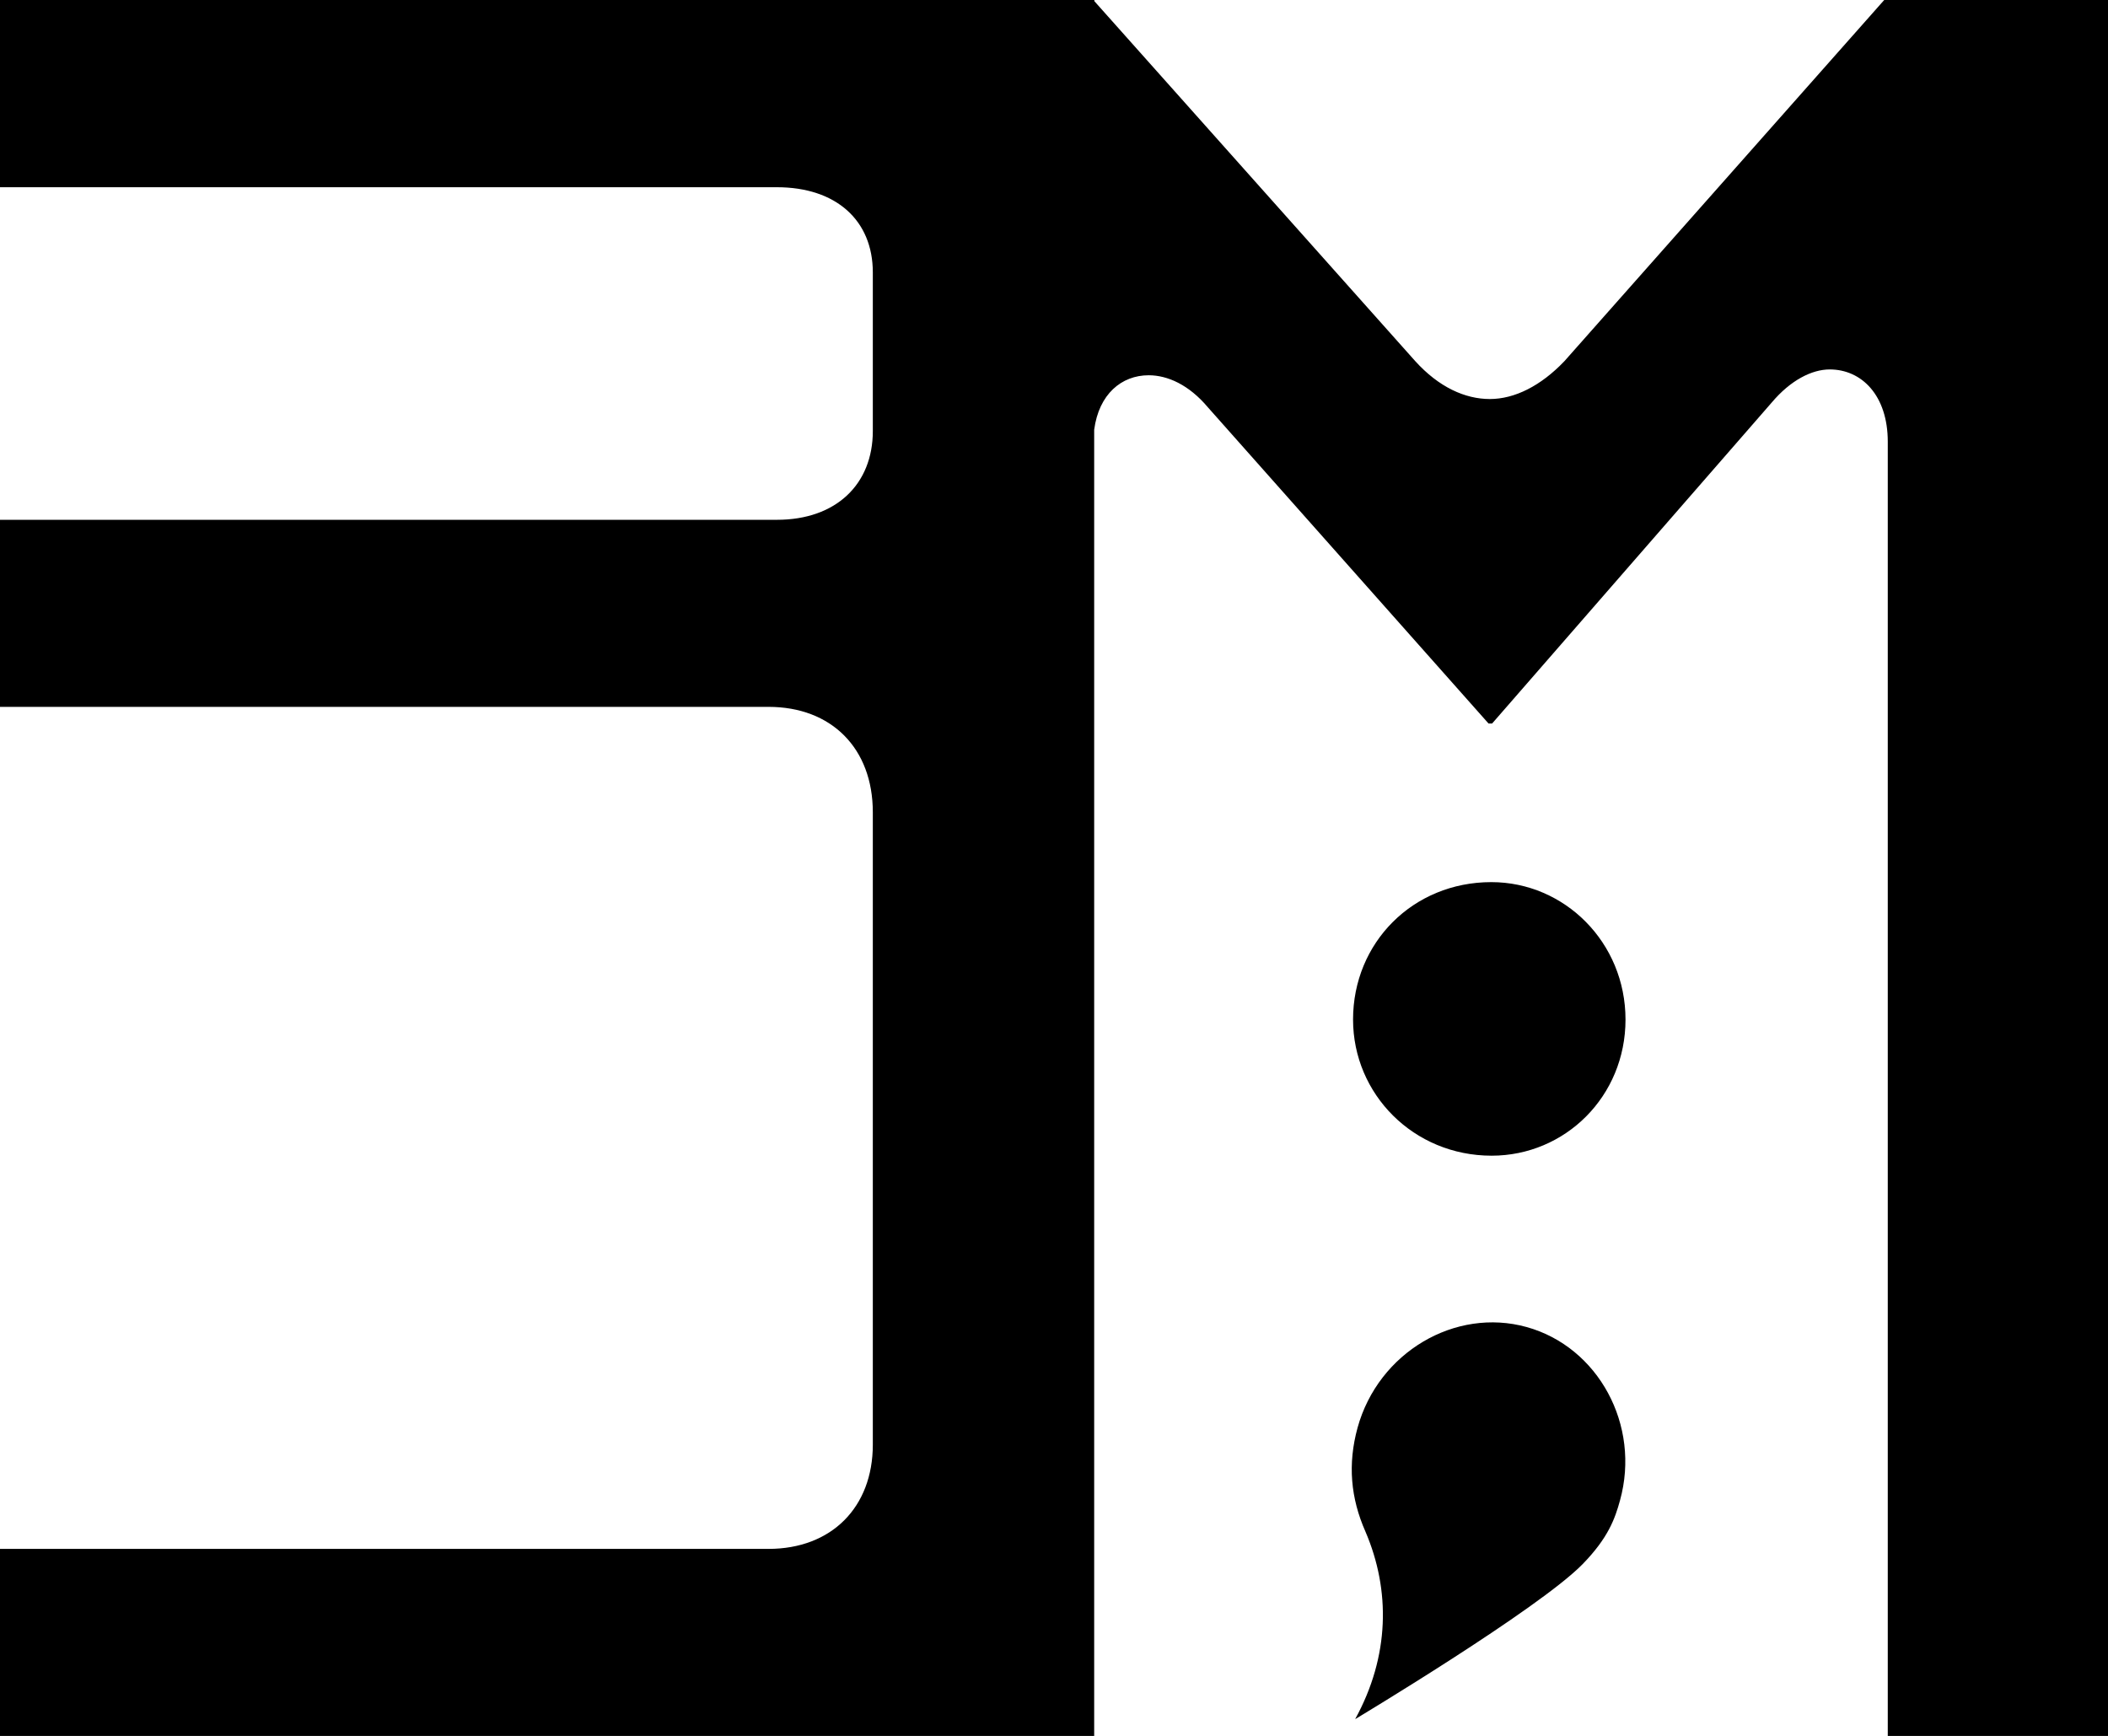 <?xml version="1.0" encoding="UTF-8"?><svg id="Layer_2" xmlns="http://www.w3.org/2000/svg" width="130.37" height="107.37" viewBox="0 0 130.37 107.37"><g id="logo_comma"><path d="M0,95.8H47.53c3.88,0,6.45-2.56,6.45-6.45V50.24c0-3.96-2.56-6.52-6.45-6.52H0v-11.57H48.05c3.66,0,5.93-2.2,5.93-5.49v-9.81c0-3.22-2.27-5.27-5.93-5.27H0V0H67.68V.07l19.85,22.27c1.46,1.61,3.08,2.34,4.61,2.34s3.15-.81,4.61-2.34L116.53,0h13.84V107.37h-13.62V27.32c0-2.86-1.61-4.47-3.59-4.47-1.1,0-2.42,.66-3.59,2.05l-17.29,19.85h-.22l-17.36-19.56c-1.17-1.39-2.49-1.98-3.66-1.98-1.68,0-3.08,1.17-3.37,3.37V107.37H0v-11.57Z"/><path d="M83.68,63.06c0-4.76,3.71-8.5,8.55-8.5,4.54,0,8.3,3.74,8.3,8.5s-3.74,8.42-8.28,8.42c-4.83,0-8.57-3.81-8.57-8.42Z"/><path d="M83.81,106.33c2.14-3.89,2.19-7.97,.64-11.59-.92-2.08-1.11-4.18-.49-6.44,1.29-4.66,6.04-7.45,10.46-6.22s7.06,6.06,5.77,10.72c-.31,1.13-.73,2.32-2.31,3.94-2.71,2.78-14.07,9.59-14.07,9.59Z"/></g></svg>